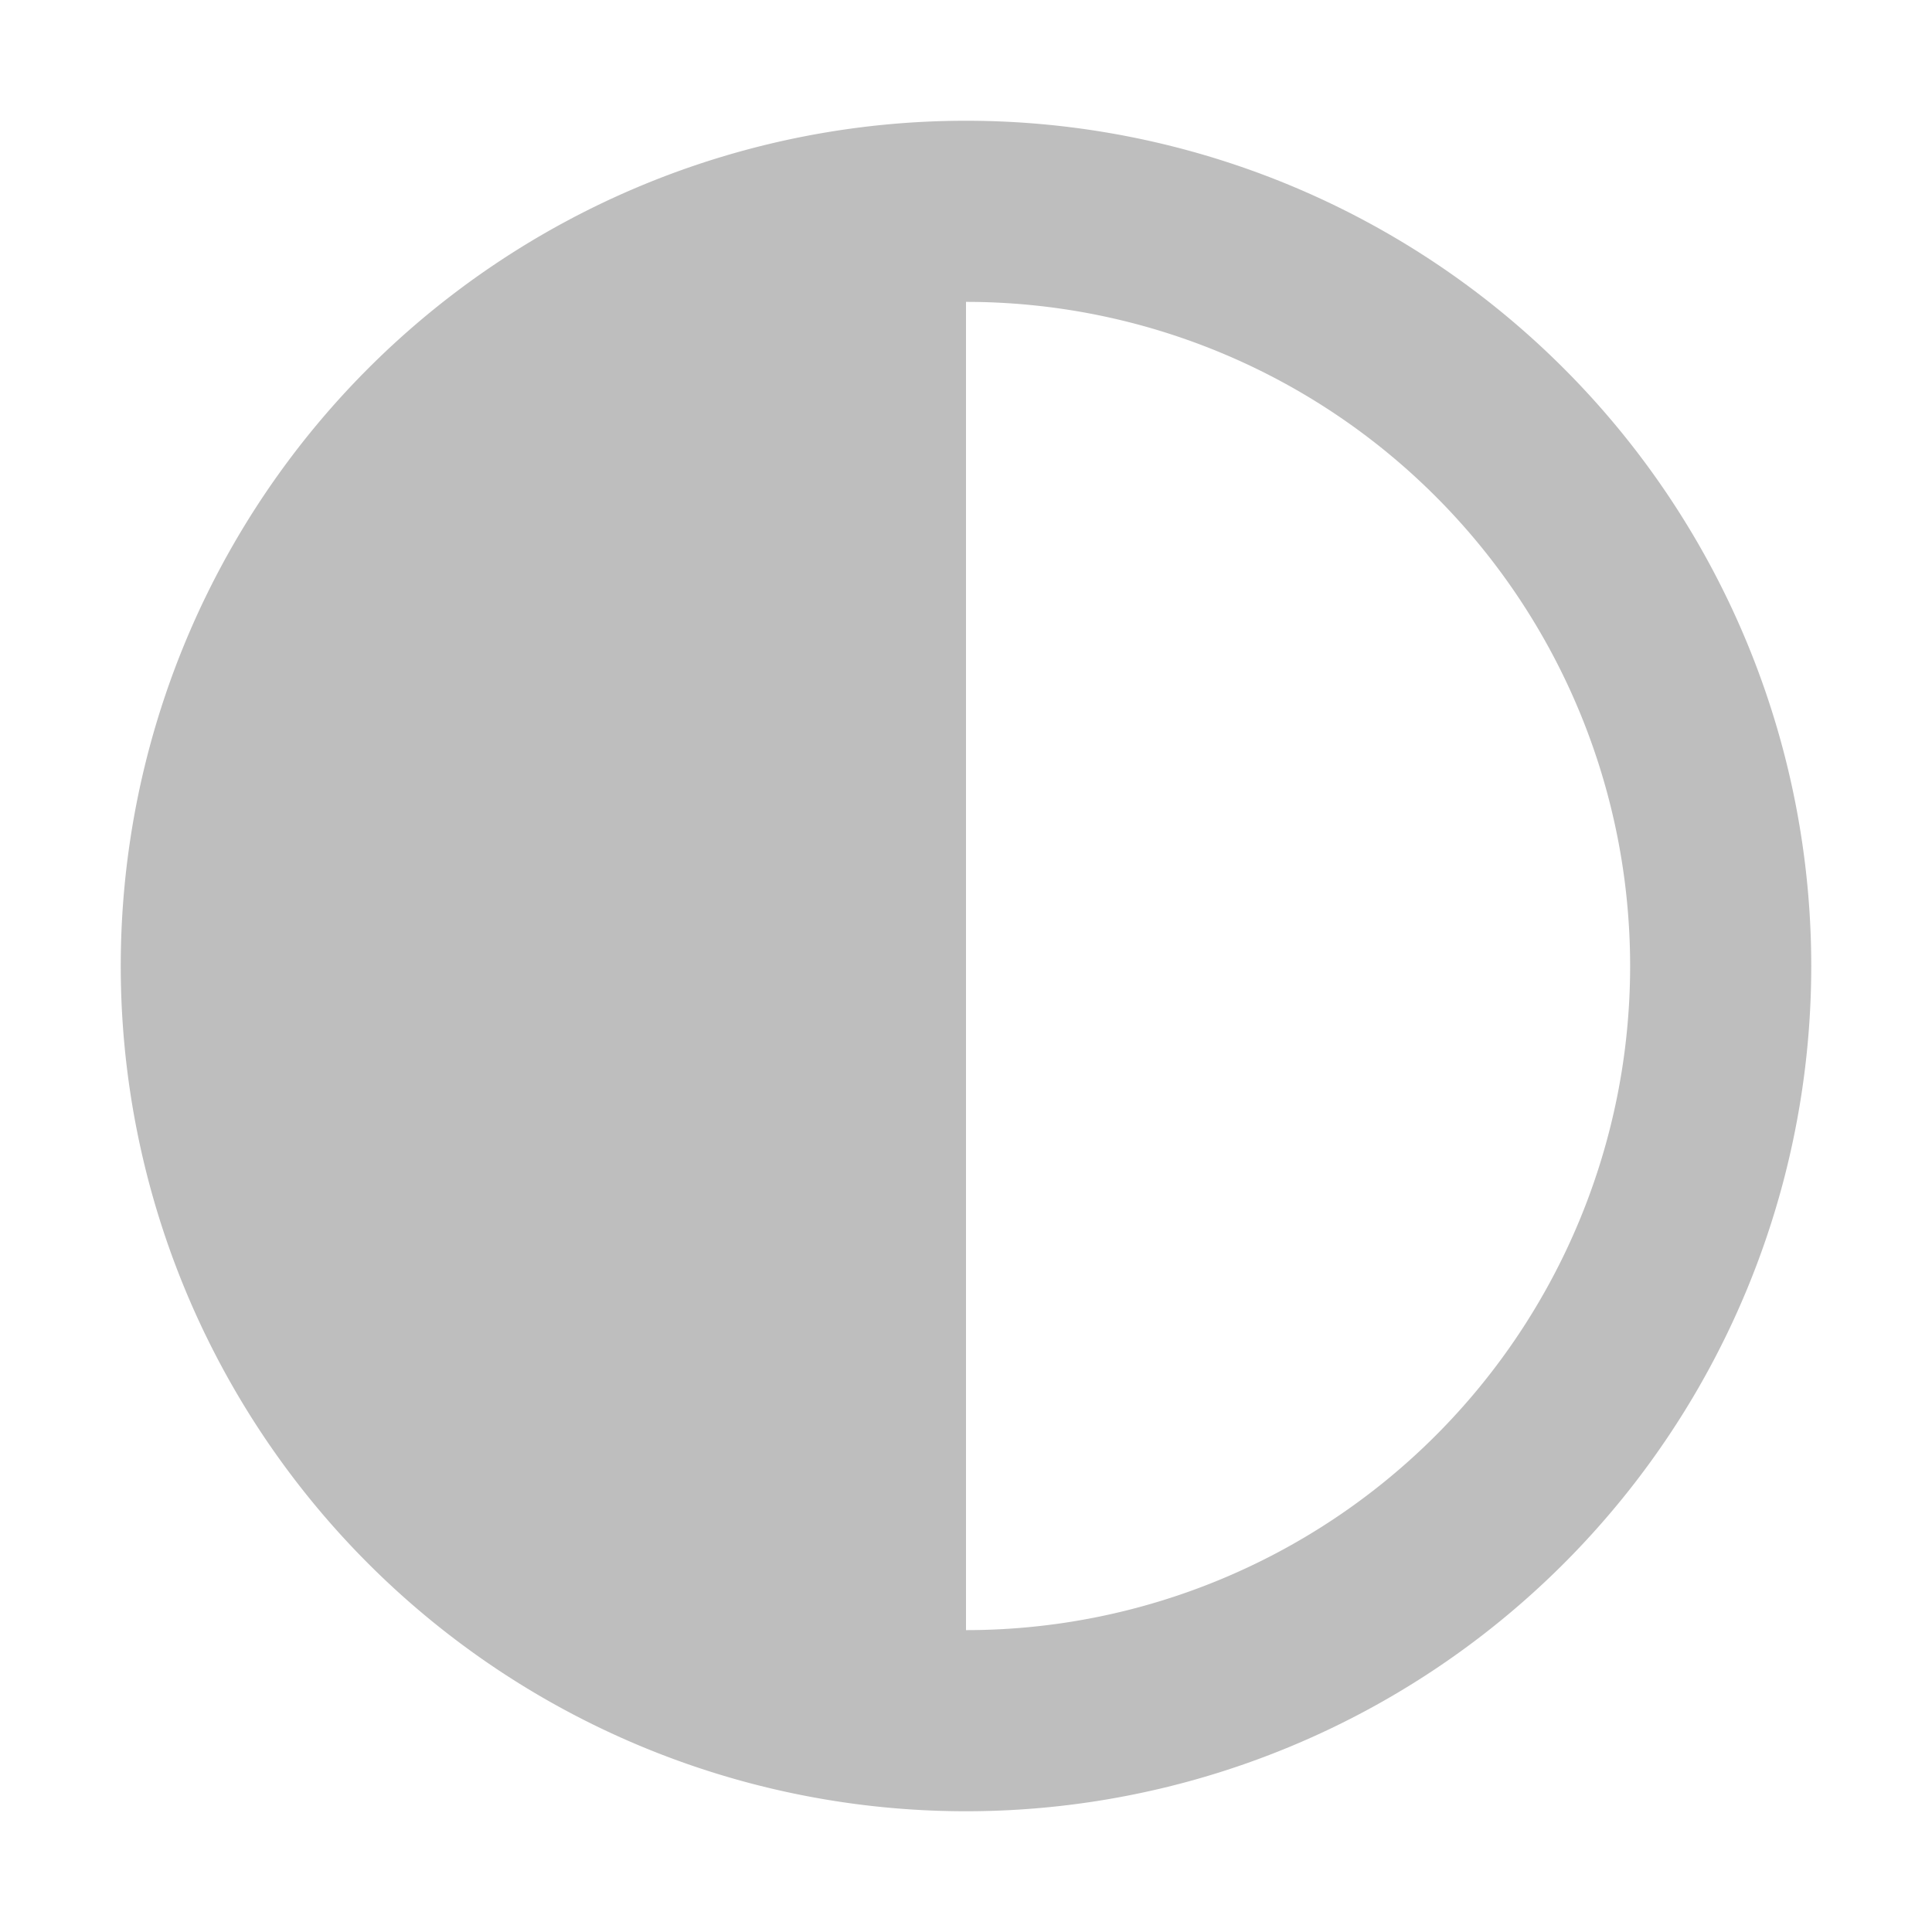 <?xml version="1.0" encoding="UTF-8"?>
<svg width="16" height="16" version="1.1" xmlns="http://www.w3.org/2000/svg">
 <path d="m8 1a7 7 0 0 0-7 7 7 7 0 0 0 7 7 7 7 0 0 0 7-7 7 7 0 0 0-7-7zm0 1.5a5.5 5.5 0 0 1 5.5 5.5 5.5 5.5 0 0 1-5.5 5.5v-11z" fill="#bebebe"/>
</svg>
